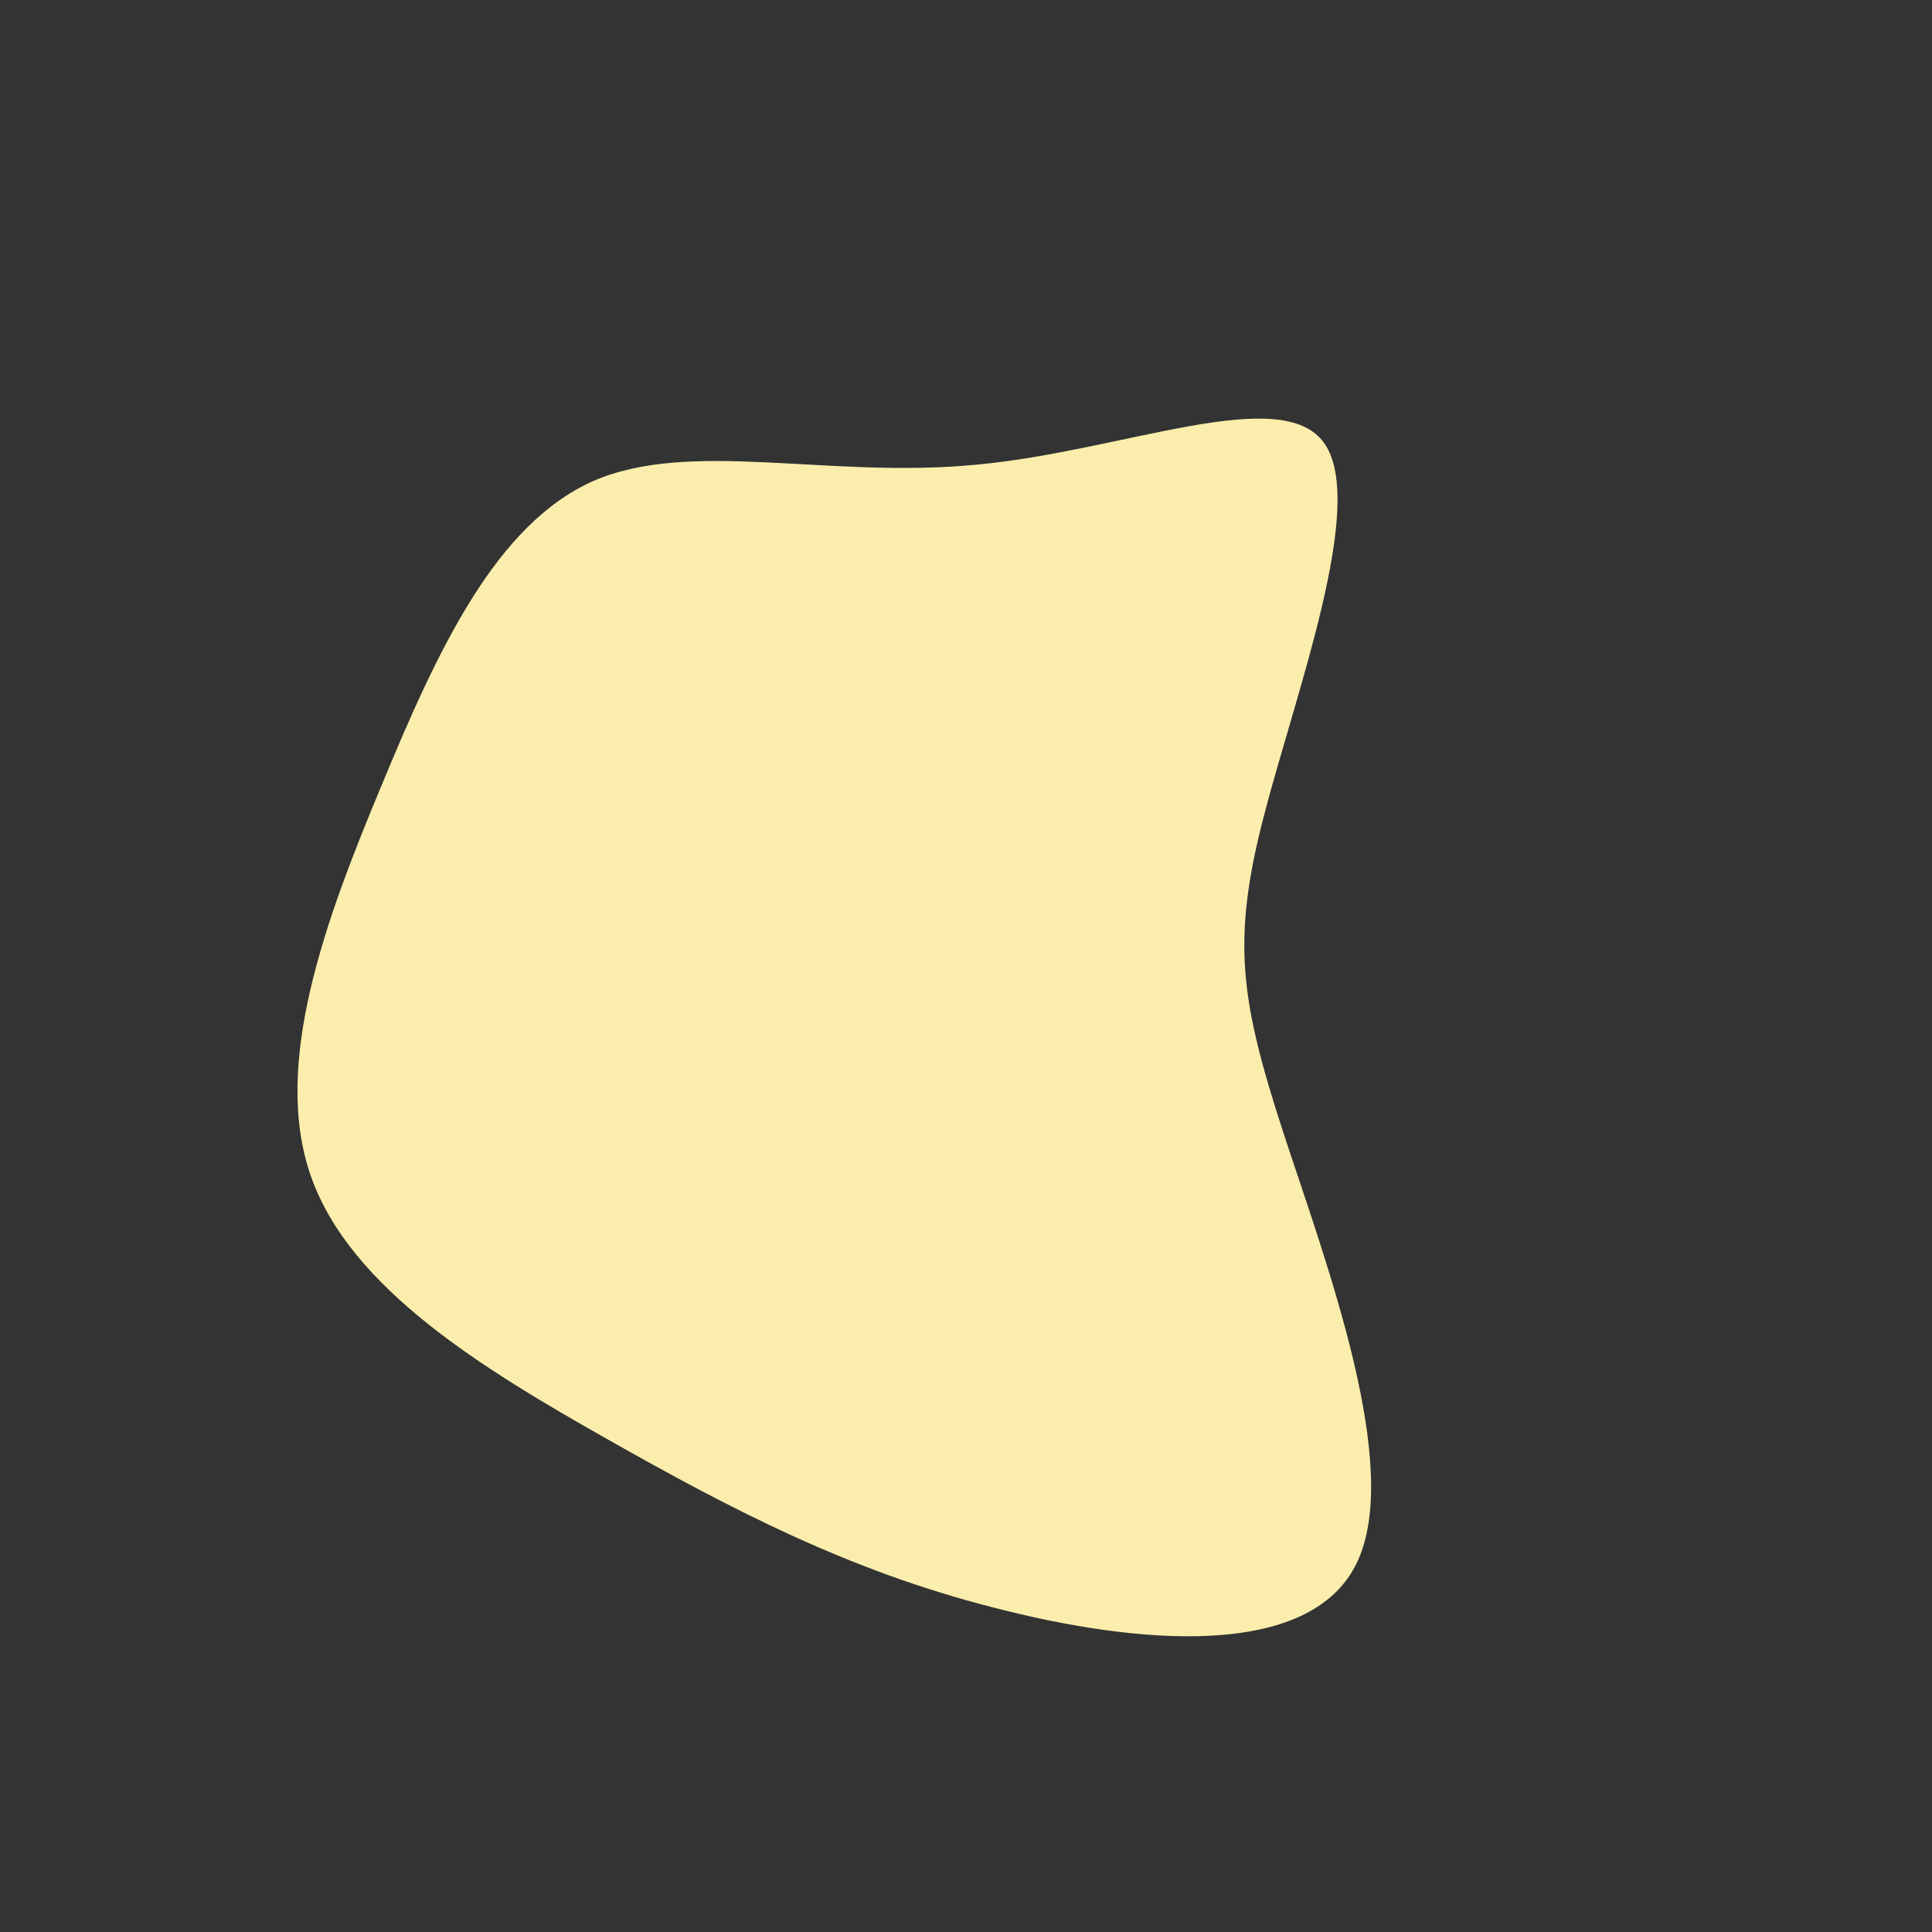 <?xml version="1.0" standalone="no"?>
<svg viewBox="0 0 200 200" xmlns="http://www.w3.org/2000/svg">
  <rect x="0" y="0" width="200" height="200" fill="#333333" stroke="none"/>
  <path fill="#FBEEAC" d="M37.1,-54.1C41.5,-47.8,34.1,-28.2,30.8,-15.4C27.5,-2.6,28.4,3.5,32.8,17.1C37.3,30.8,45.3,52,40.4,61.9C35.5,71.8,17.8,70.3,2.8,66.4C-12.1,62.6,-24.2,56.3,-37.1,49C-50,41.7,-63.7,33.4,-67.8,21.8C-71.9,10.2,-66.3,-4.8,-60.5,-18.7C-54.7,-32.7,-48.7,-45.7,-38.6,-50.2C-28.5,-54.6,-14.2,-50.4,1.1,-51.9C16.3,-53.3,32.7,-60.4,37.1,-54.1Z" transform="translate(100 100)" />
</svg>
